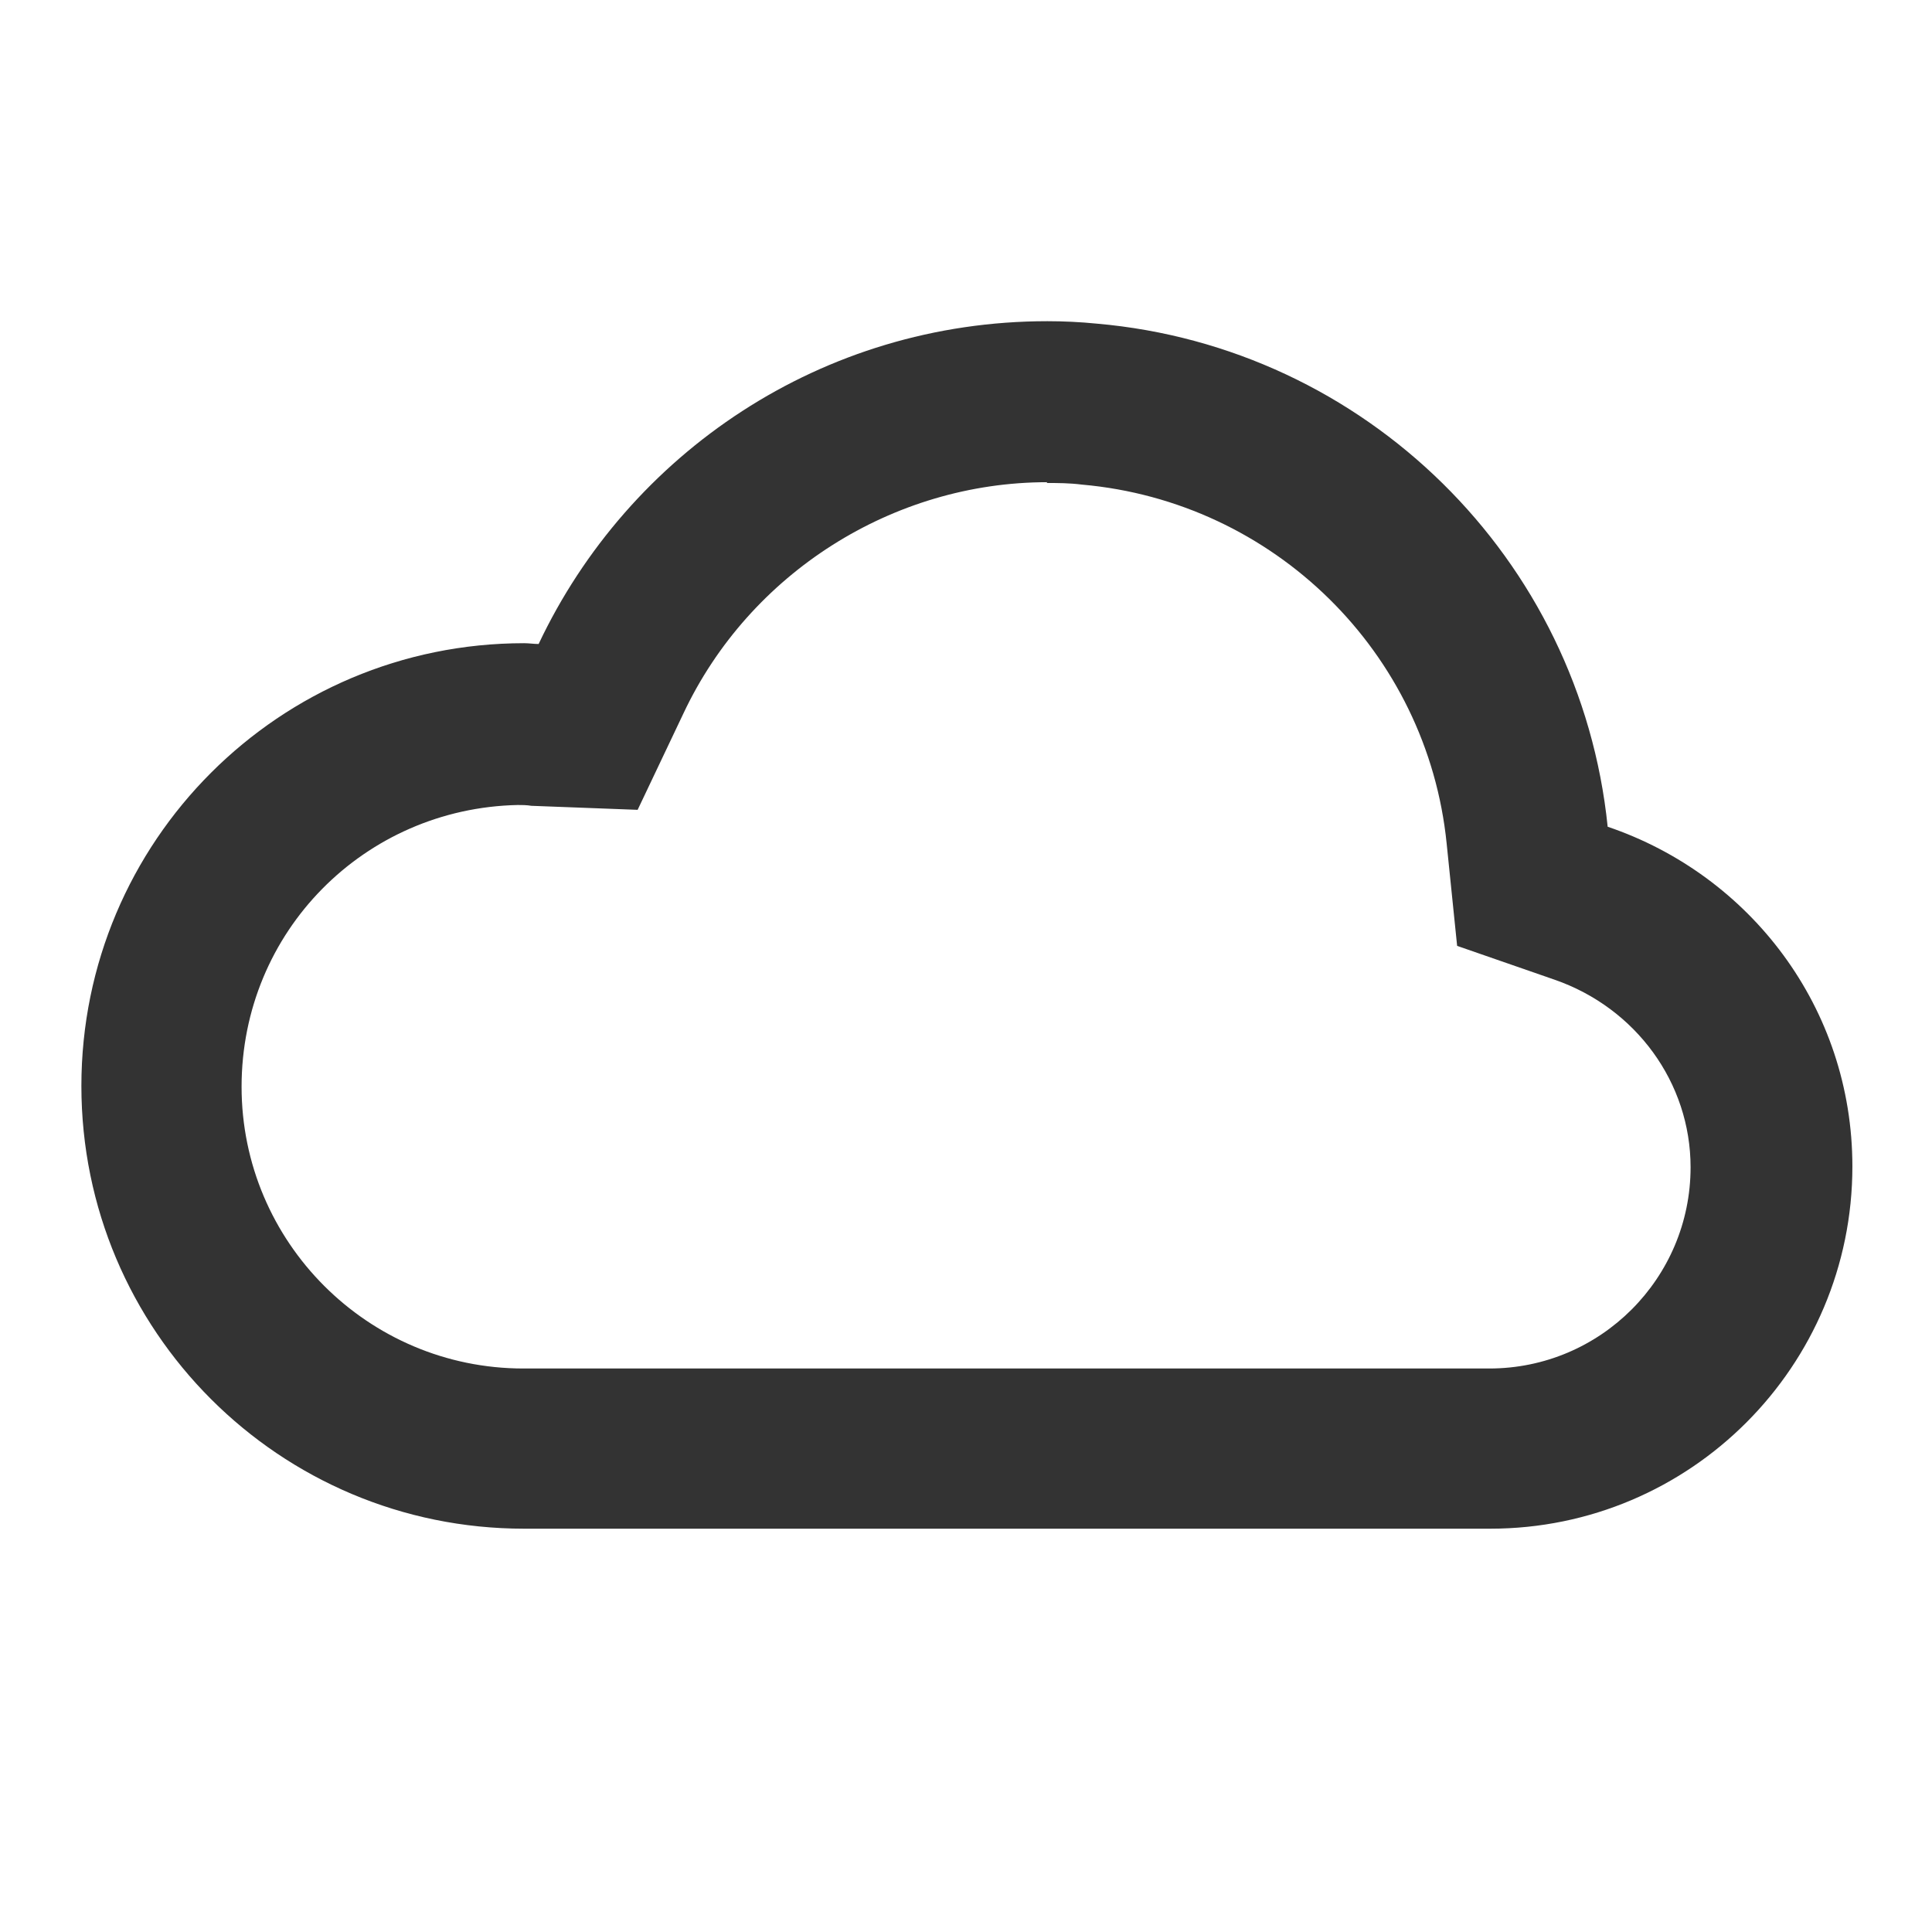 <svg width="24" height="24" viewBox="0 0 24 24" fill="none" xmlns="http://www.w3.org/2000/svg">
<path d="M13.001 6C13.141 6 13.281 6 13.441 6.02C15.821 6.23 17.731 8.1 17.971 10.48L18.101 11.75L19.311 12.17C20.321 12.52 21.001 13.45 21.001 14.5C21.001 15.88 19.881 17 18.501 17H6.501C4.571 17 3.001 15.43 3.001 13.5C3.001 11.57 4.531 10.04 6.431 10C6.481 10 6.541 10 6.601 10.01L7.921 10.06L8.491 8.86C9.311 7.12 11.091 5.99 13.011 5.99M13.011 3.99C10.211 3.99 7.811 5.63 6.691 8C6.631 8 6.571 7.99 6.511 7.99C3.471 7.99 1.011 10.45 1.011 13.49C1.011 16.53 3.471 18.99 6.511 18.99H18.511C21.001 18.99 23.011 16.97 23.011 14.49C23.011 12.52 21.741 10.87 19.971 10.27C19.631 6.94 16.961 4.31 13.621 4.02C13.421 4 13.211 3.99 13.011 3.99Z" fill="#333333"/>
</svg>

